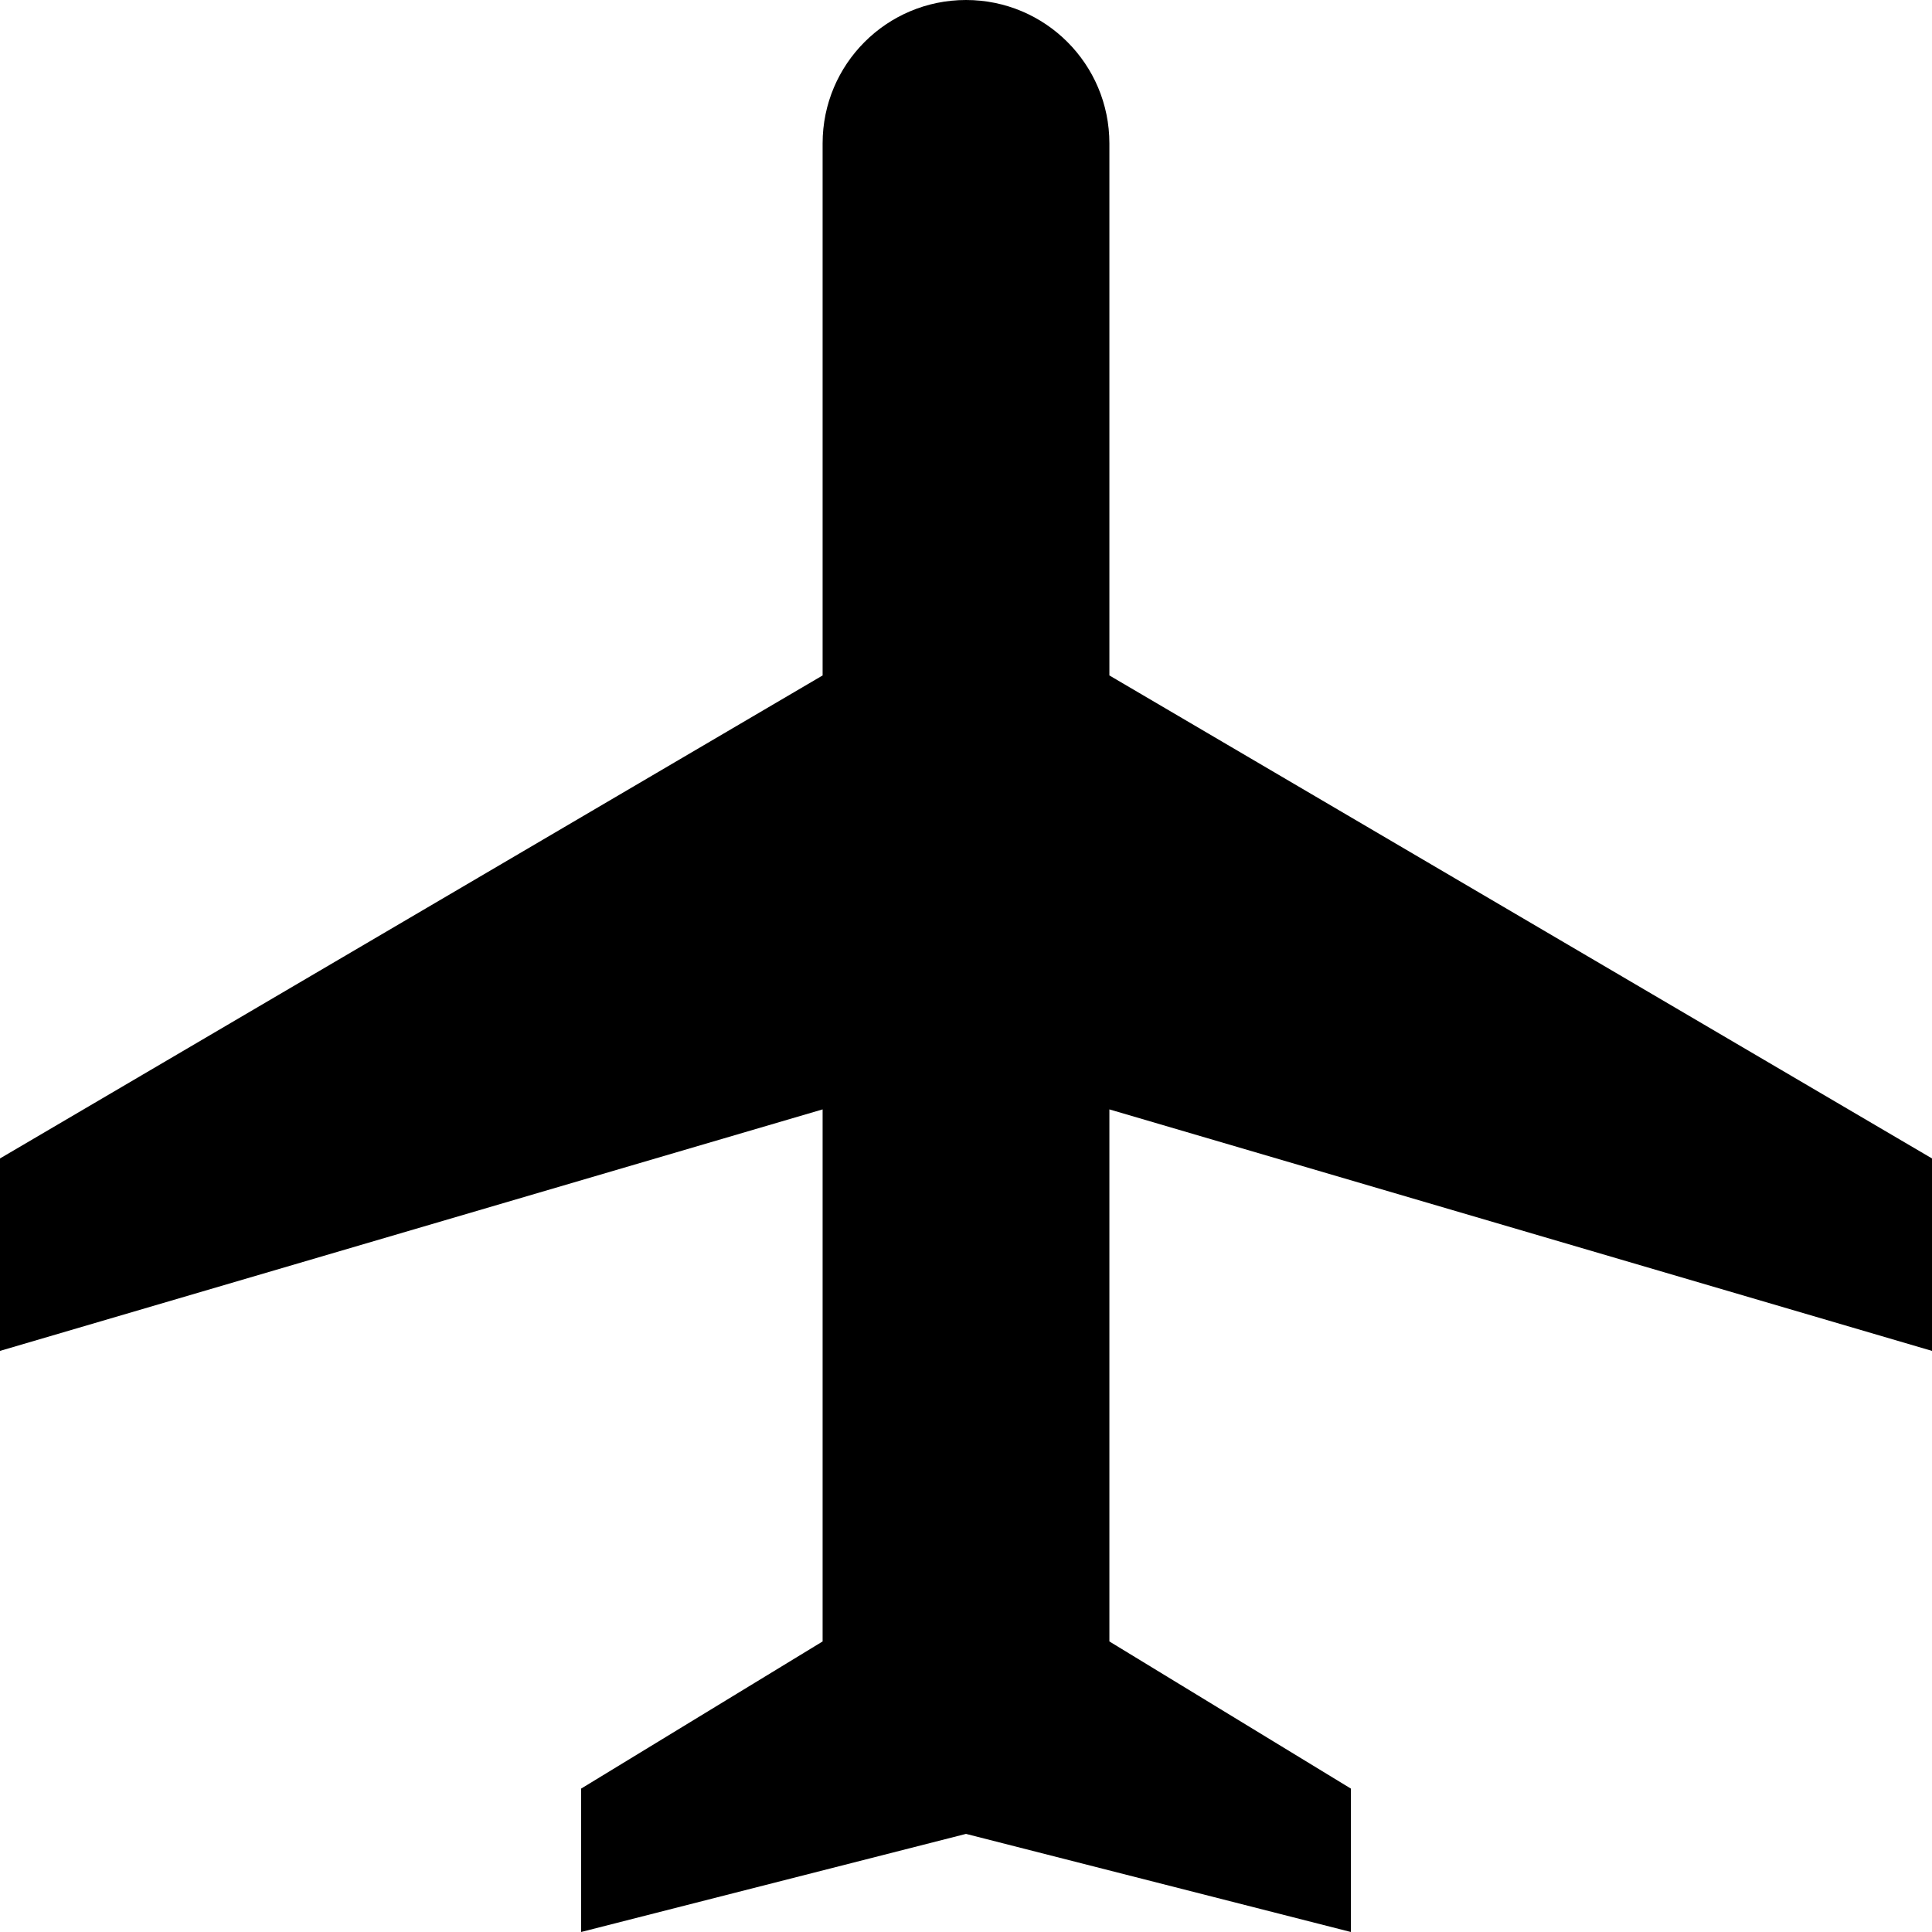 <svg viewBox="0 0 512 512" xmlns="http://www.w3.org/2000/svg"><path d="m512 358.4v-51.4l-218-128v-141c0-21-17-38-38-38s-38 17-38 38v141l-218 128v51l218-64v141l-64 39v38l102-26 102 26v-38l-64-39v-141l218 64z"/></svg>